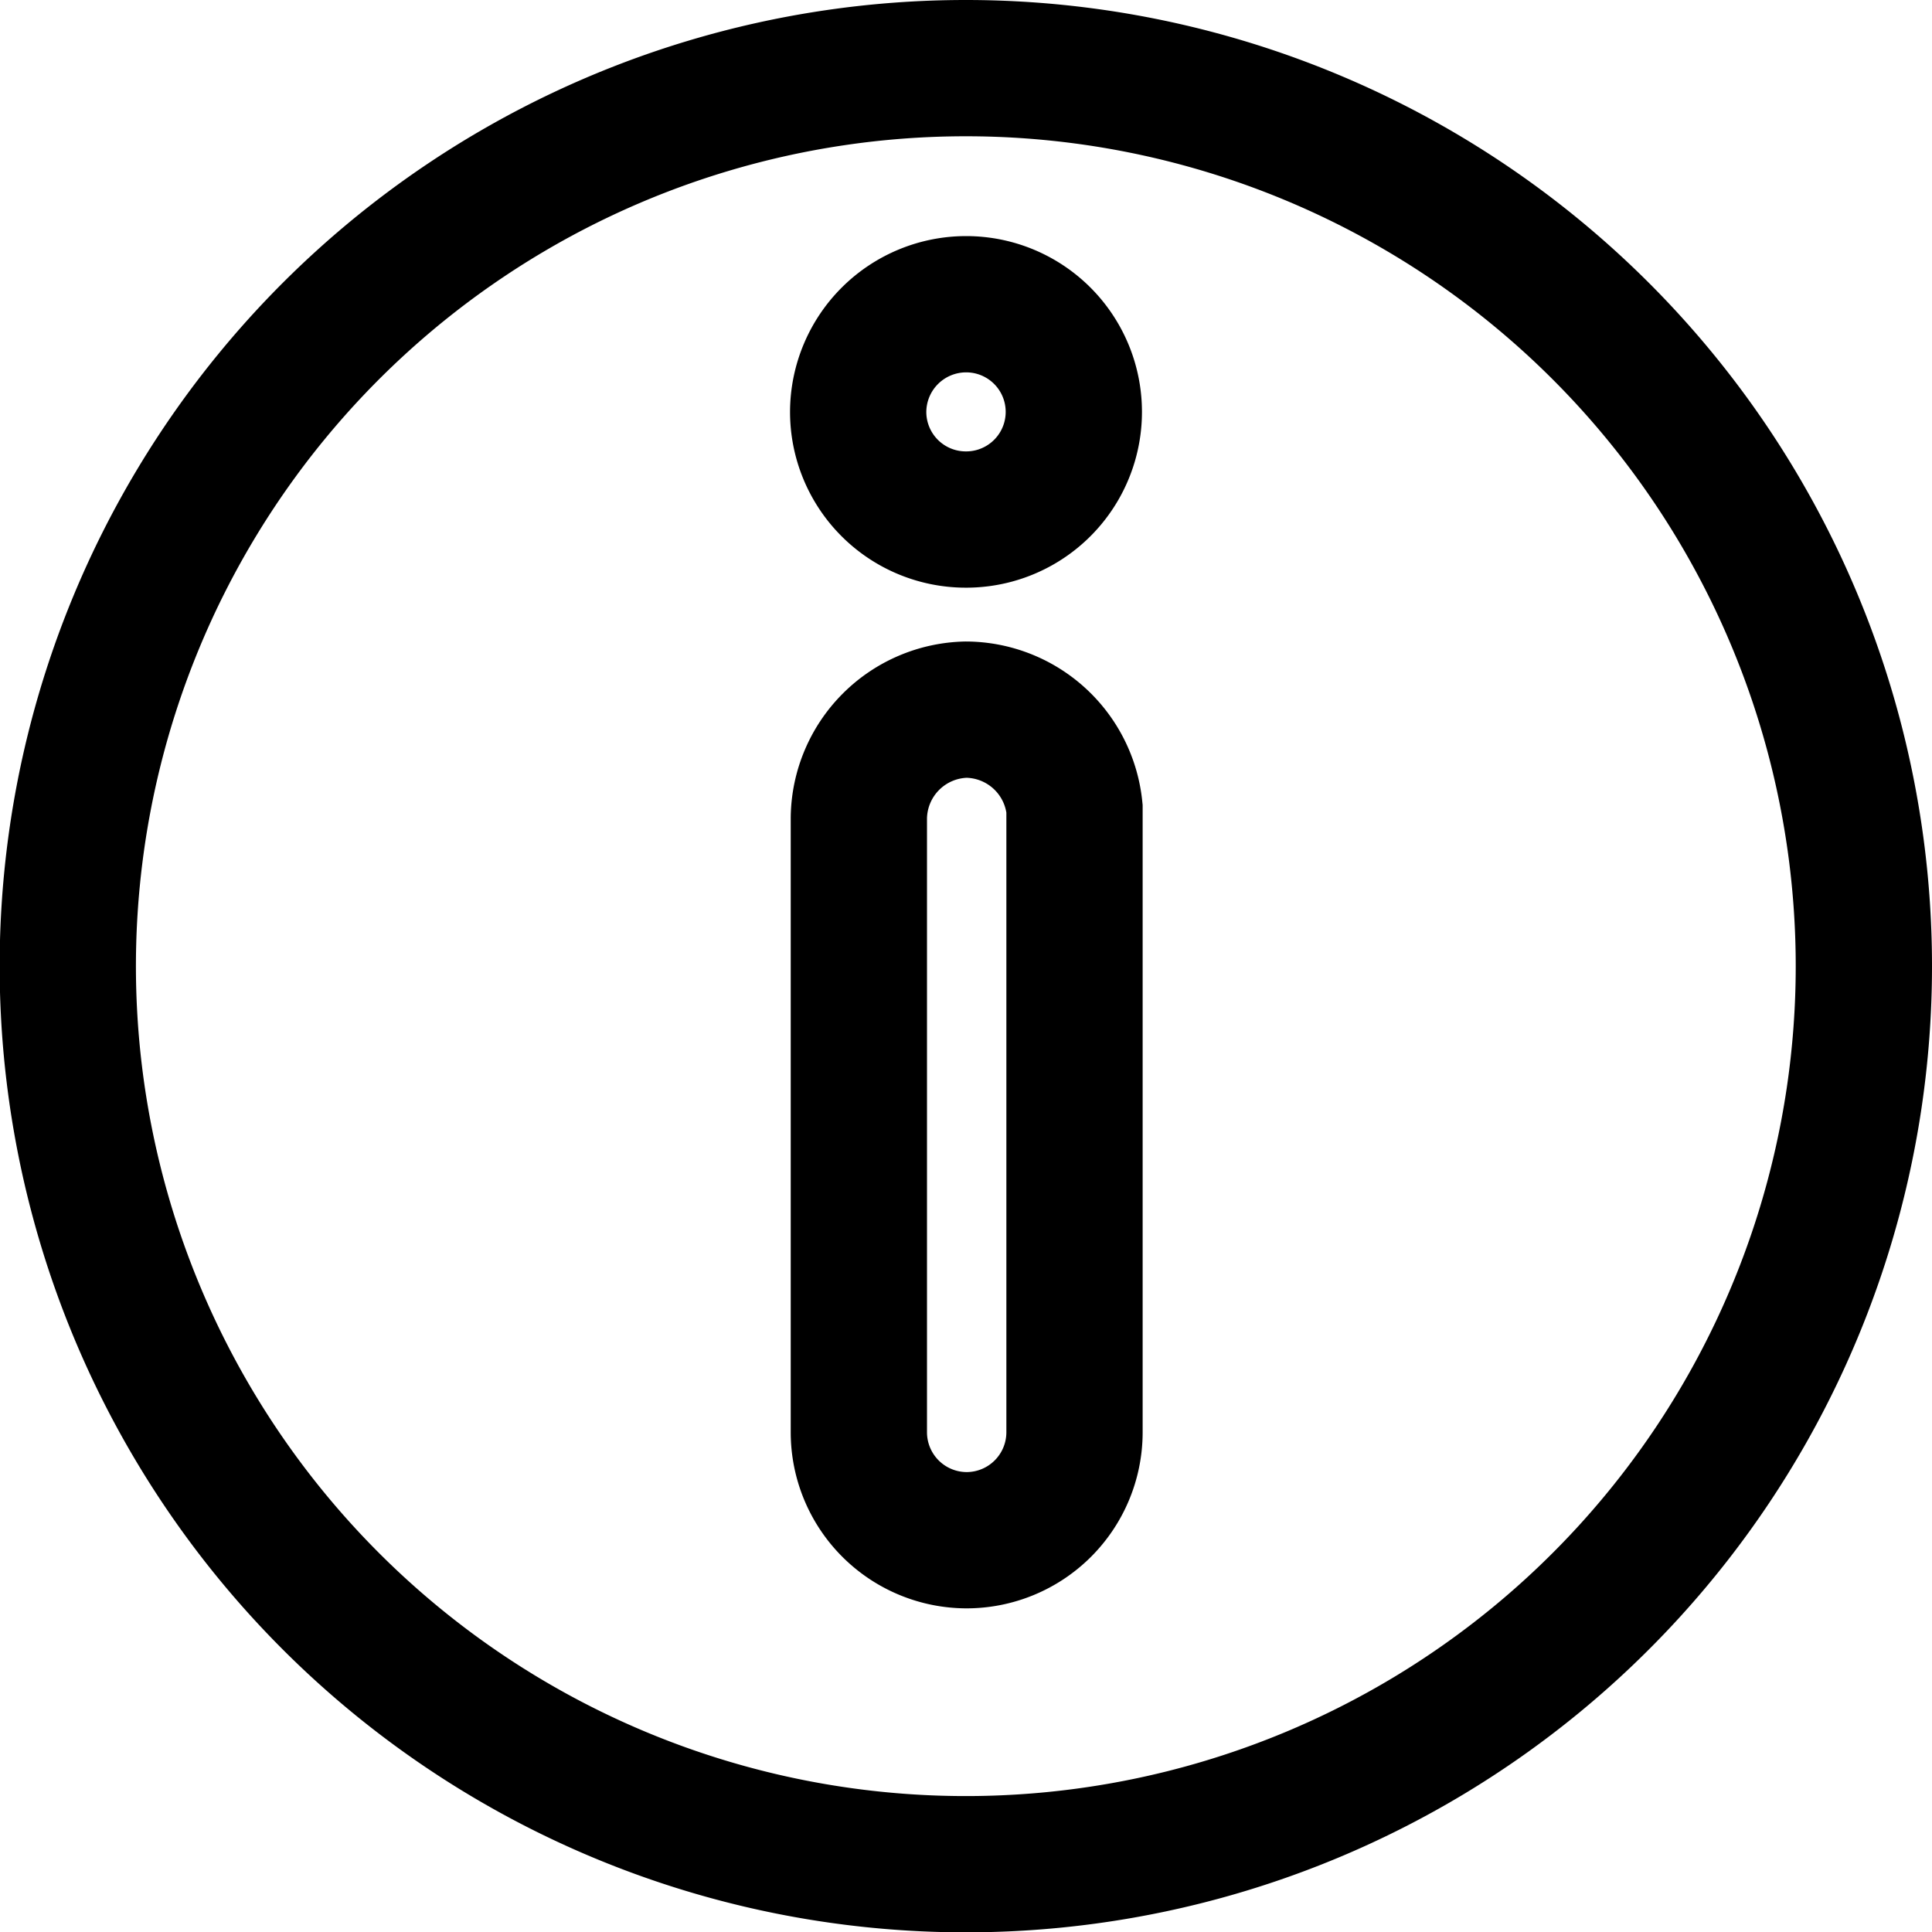 <svg xmlns="http://www.w3.org/2000/svg" viewBox="0 0 56.71 56.71"><defs><style>.cls-1{fill:none;stroke:#000;stroke-miterlimit:10;stroke-width:4px;fill-rule:evenodd;}</style></defs><g id="Layer_2" data-name="Layer 2"><g id="Layer_1-2" data-name="Layer 1"><path class="cls-1" d="M28.36,2A26.36,26.36,0,1,0,54.71,28.36,26.36,26.36,0,0,0,28.36,2ZM25.19,12.09a3.17,3.17,0,0,1,3.17-3.16h0a3.16,3.16,0,0,1,0,6.32h0A3.16,3.16,0,0,1,25.19,12.09Zm3.17,8.74a3.22,3.22,0,0,1,3.18,2.9q0,9.15,0,18.32a3.17,3.17,0,0,1-3.16,3.16h0a3.17,3.17,0,0,1-3.17-3.16V24A3.22,3.22,0,0,1,28.36,20.83Z"/></g></g></svg>